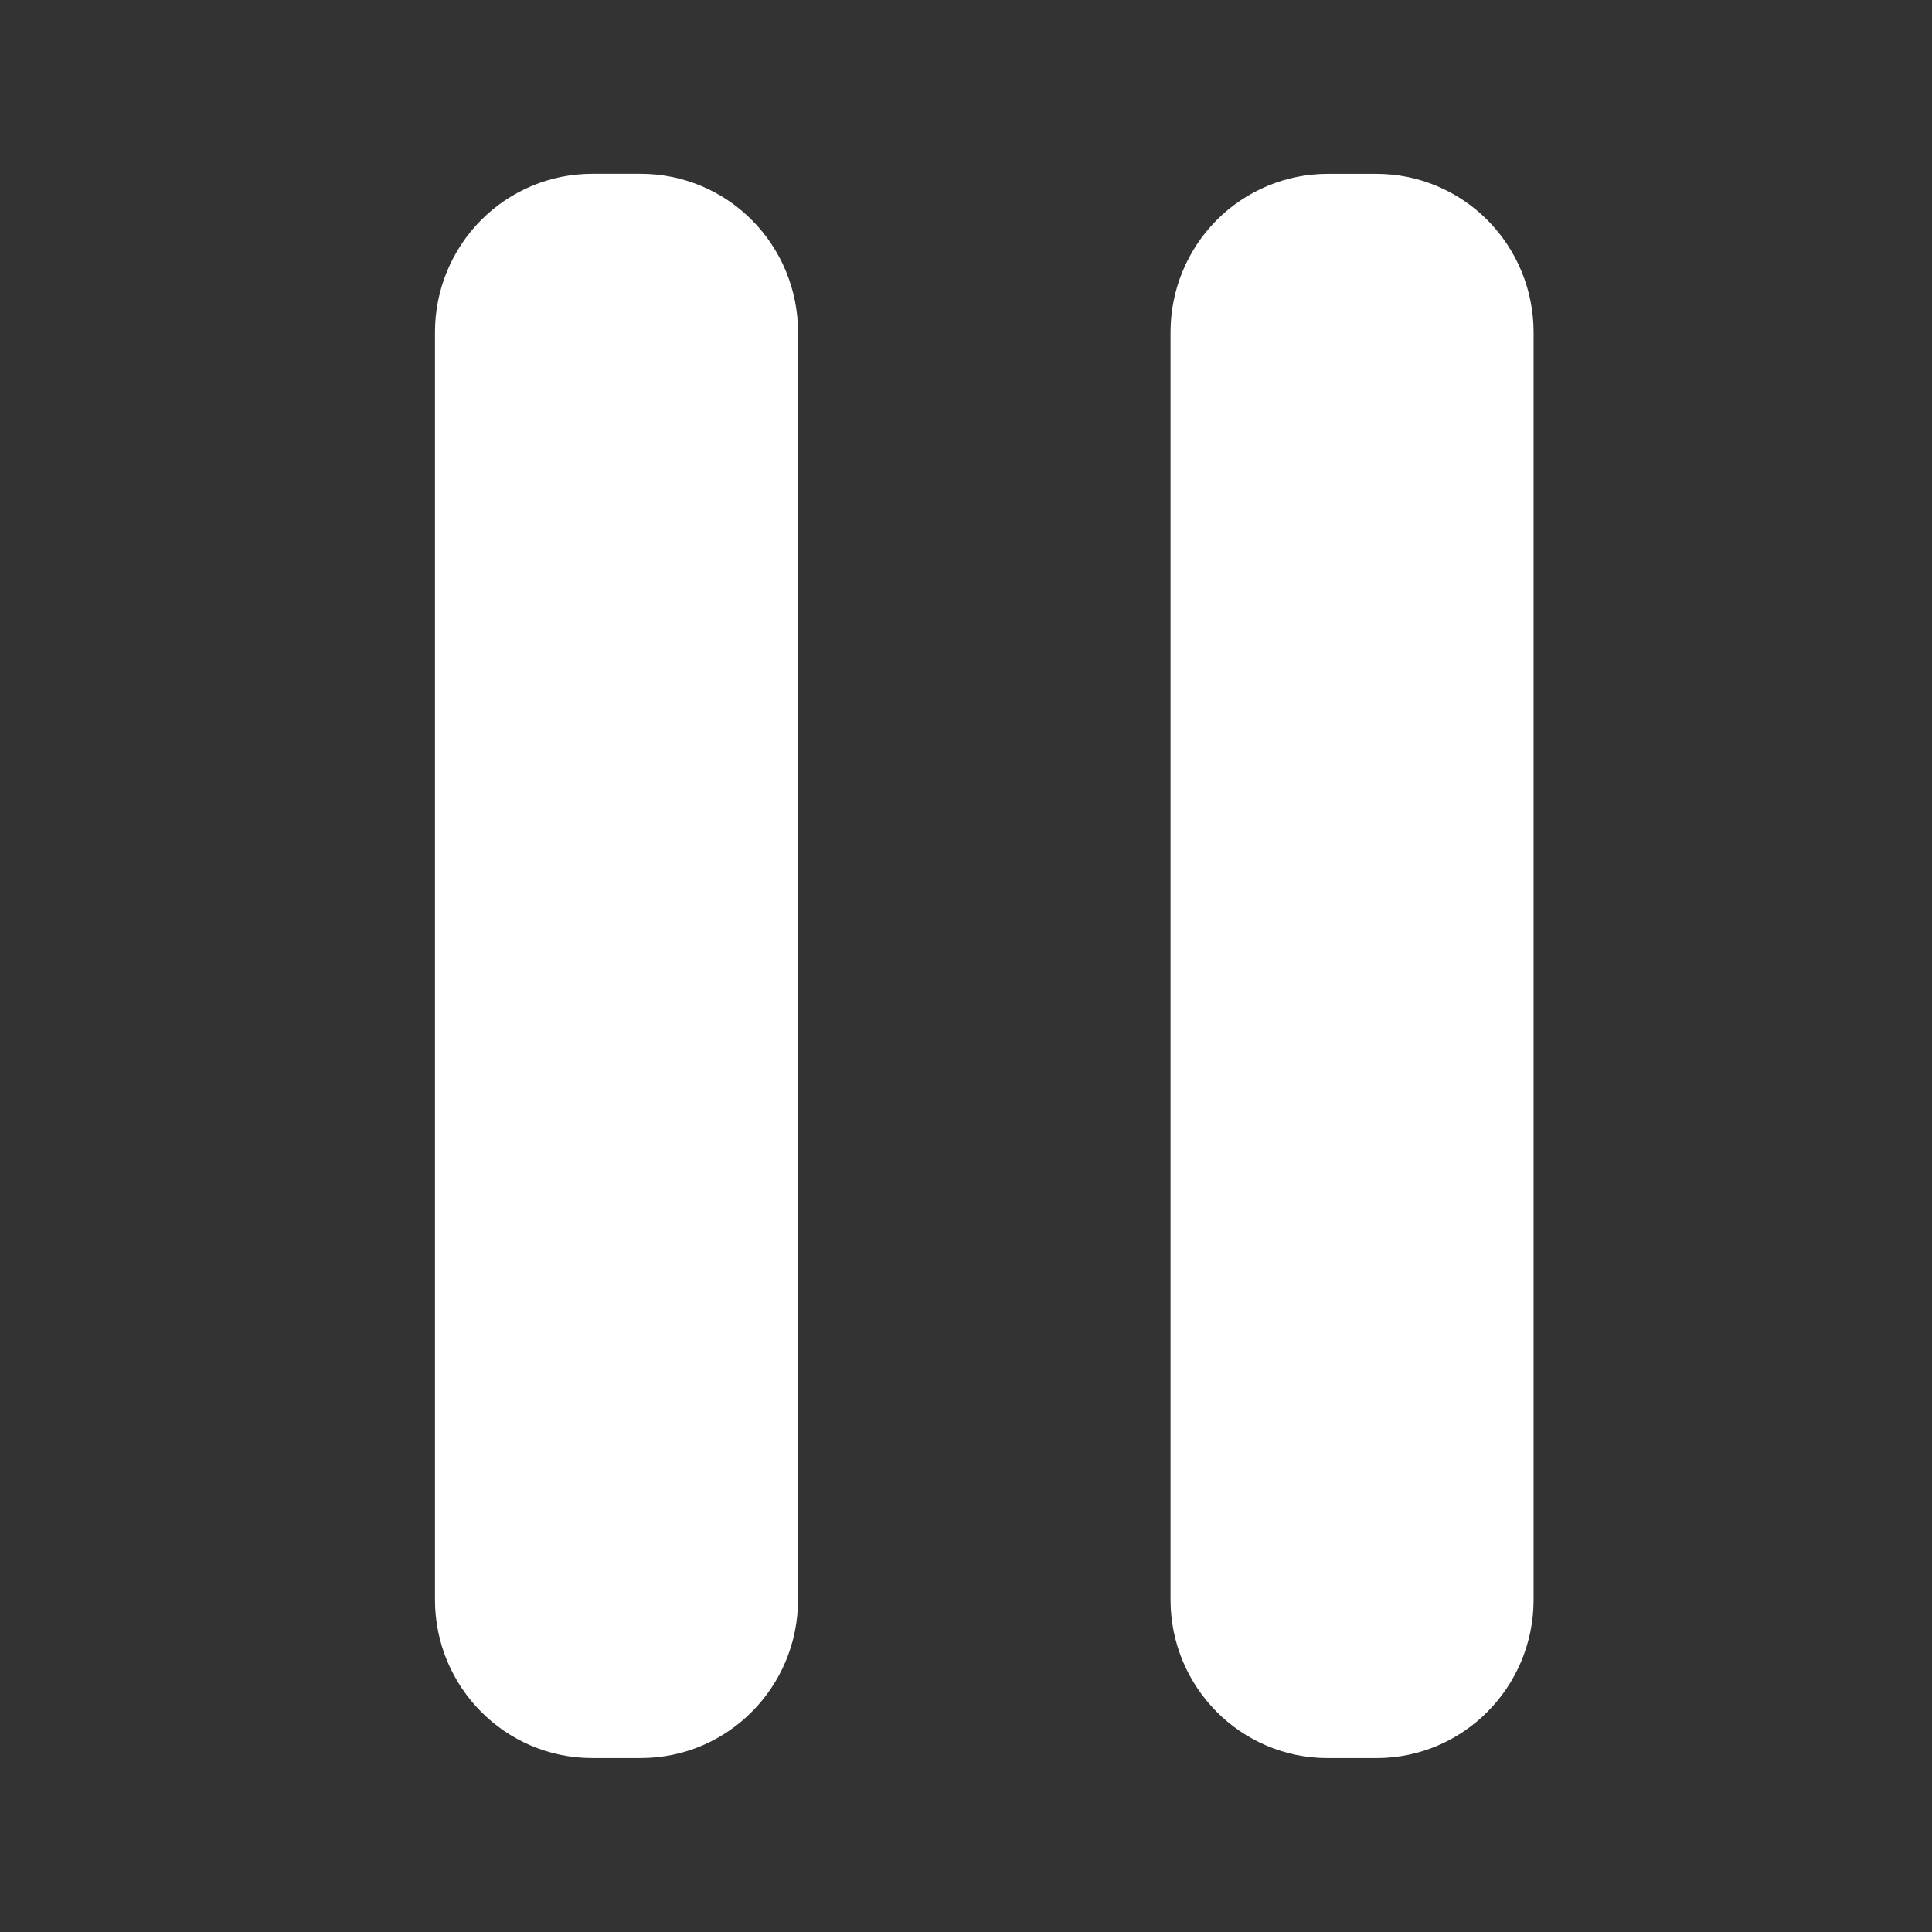 <?xml version="1.0" encoding="UTF-8" standalone="no" ?>
<!DOCTYPE svg PUBLIC "-//W3C//DTD SVG 1.1//EN" "http://www.w3.org/Graphics/SVG/1.1/DTD/svg11.dtd">
<svg xmlns="http://www.w3.org/2000/svg" xmlns:xlink="http://www.w3.org/1999/xlink" version="1.1" width="500" height="500" viewBox="0 0 500 500" xml:space="preserve">
<rect x="0" y="0" width="500" height="500" fill="#333333" stroke="none"/>
<desc>Created with Fabric.js 4.6.0</desc>
<defs>
</defs>
<g transform="matrix(0.55 0 0 2.4 159.55 249.98)" id="WqZcBwQy7Wvvr8-lQIvJN"  >
<path style="stroke: rgb(109,151,175); stroke-width: 0; stroke-dasharray: none; stroke-linecap: butt; stroke-dashoffset: 0; stroke-linejoin: miter; stroke-miterlimit: 4; fill: rgb(255,255,255); fill-rule: nonzero; opacity: 1;" vector-effect="non-scaling-stroke"  transform=" translate(0, 0)" d="M -85.417 -68.338 C -85.417 -72.868 -77.626 -77.212 -63.758 -80.415 C -49.89 -83.617 -31.081 -85.417 -11.469 -85.417 L 11.469 -85.417 L 11.469 -85.417 C 31.081 -85.417 49.89 -83.617 63.758 -80.415 C 77.626 -77.212 85.417 -72.868 85.417 -68.338 L 85.417 68.338 L 85.417 68.338 C 85.417 77.77 52.309 85.417 11.469 85.417 L -11.469 85.417 L -11.469 85.417 C -52.309 85.417 -85.417 77.77 -85.417 68.338 z" stroke-linecap="round" />
</g>
<g transform="matrix(0.55 0 0 2.4 349.91 249.99)" id="aqzNlsFitD1o92no40ZYm"  >
<path style="stroke: rgb(109,151,175); stroke-width: 0; stroke-dasharray: none; stroke-linecap: butt; stroke-dashoffset: 0; stroke-linejoin: miter; stroke-miterlimit: 4; fill: rgb(255,255,255); fill-rule: nonzero; opacity: 1;" vector-effect="non-scaling-stroke"  transform=" translate(0, 0)" d="M -85.417 -68.338 C -85.417 -72.868 -77.626 -77.212 -63.758 -80.415 C -49.89 -83.617 -31.081 -85.417 -11.469 -85.417 L 11.469 -85.417 L 11.469 -85.417 C 31.081 -85.417 49.89 -83.617 63.758 -80.415 C 77.626 -77.212 85.417 -72.868 85.417 -68.338 L 85.417 68.338 L 85.417 68.338 C 85.417 77.77 52.309 85.417 11.469 85.417 L -11.469 85.417 L -11.469 85.417 C -52.309 85.417 -85.417 77.77 -85.417 68.338 z" stroke-linecap="round" />
</g>
</svg>